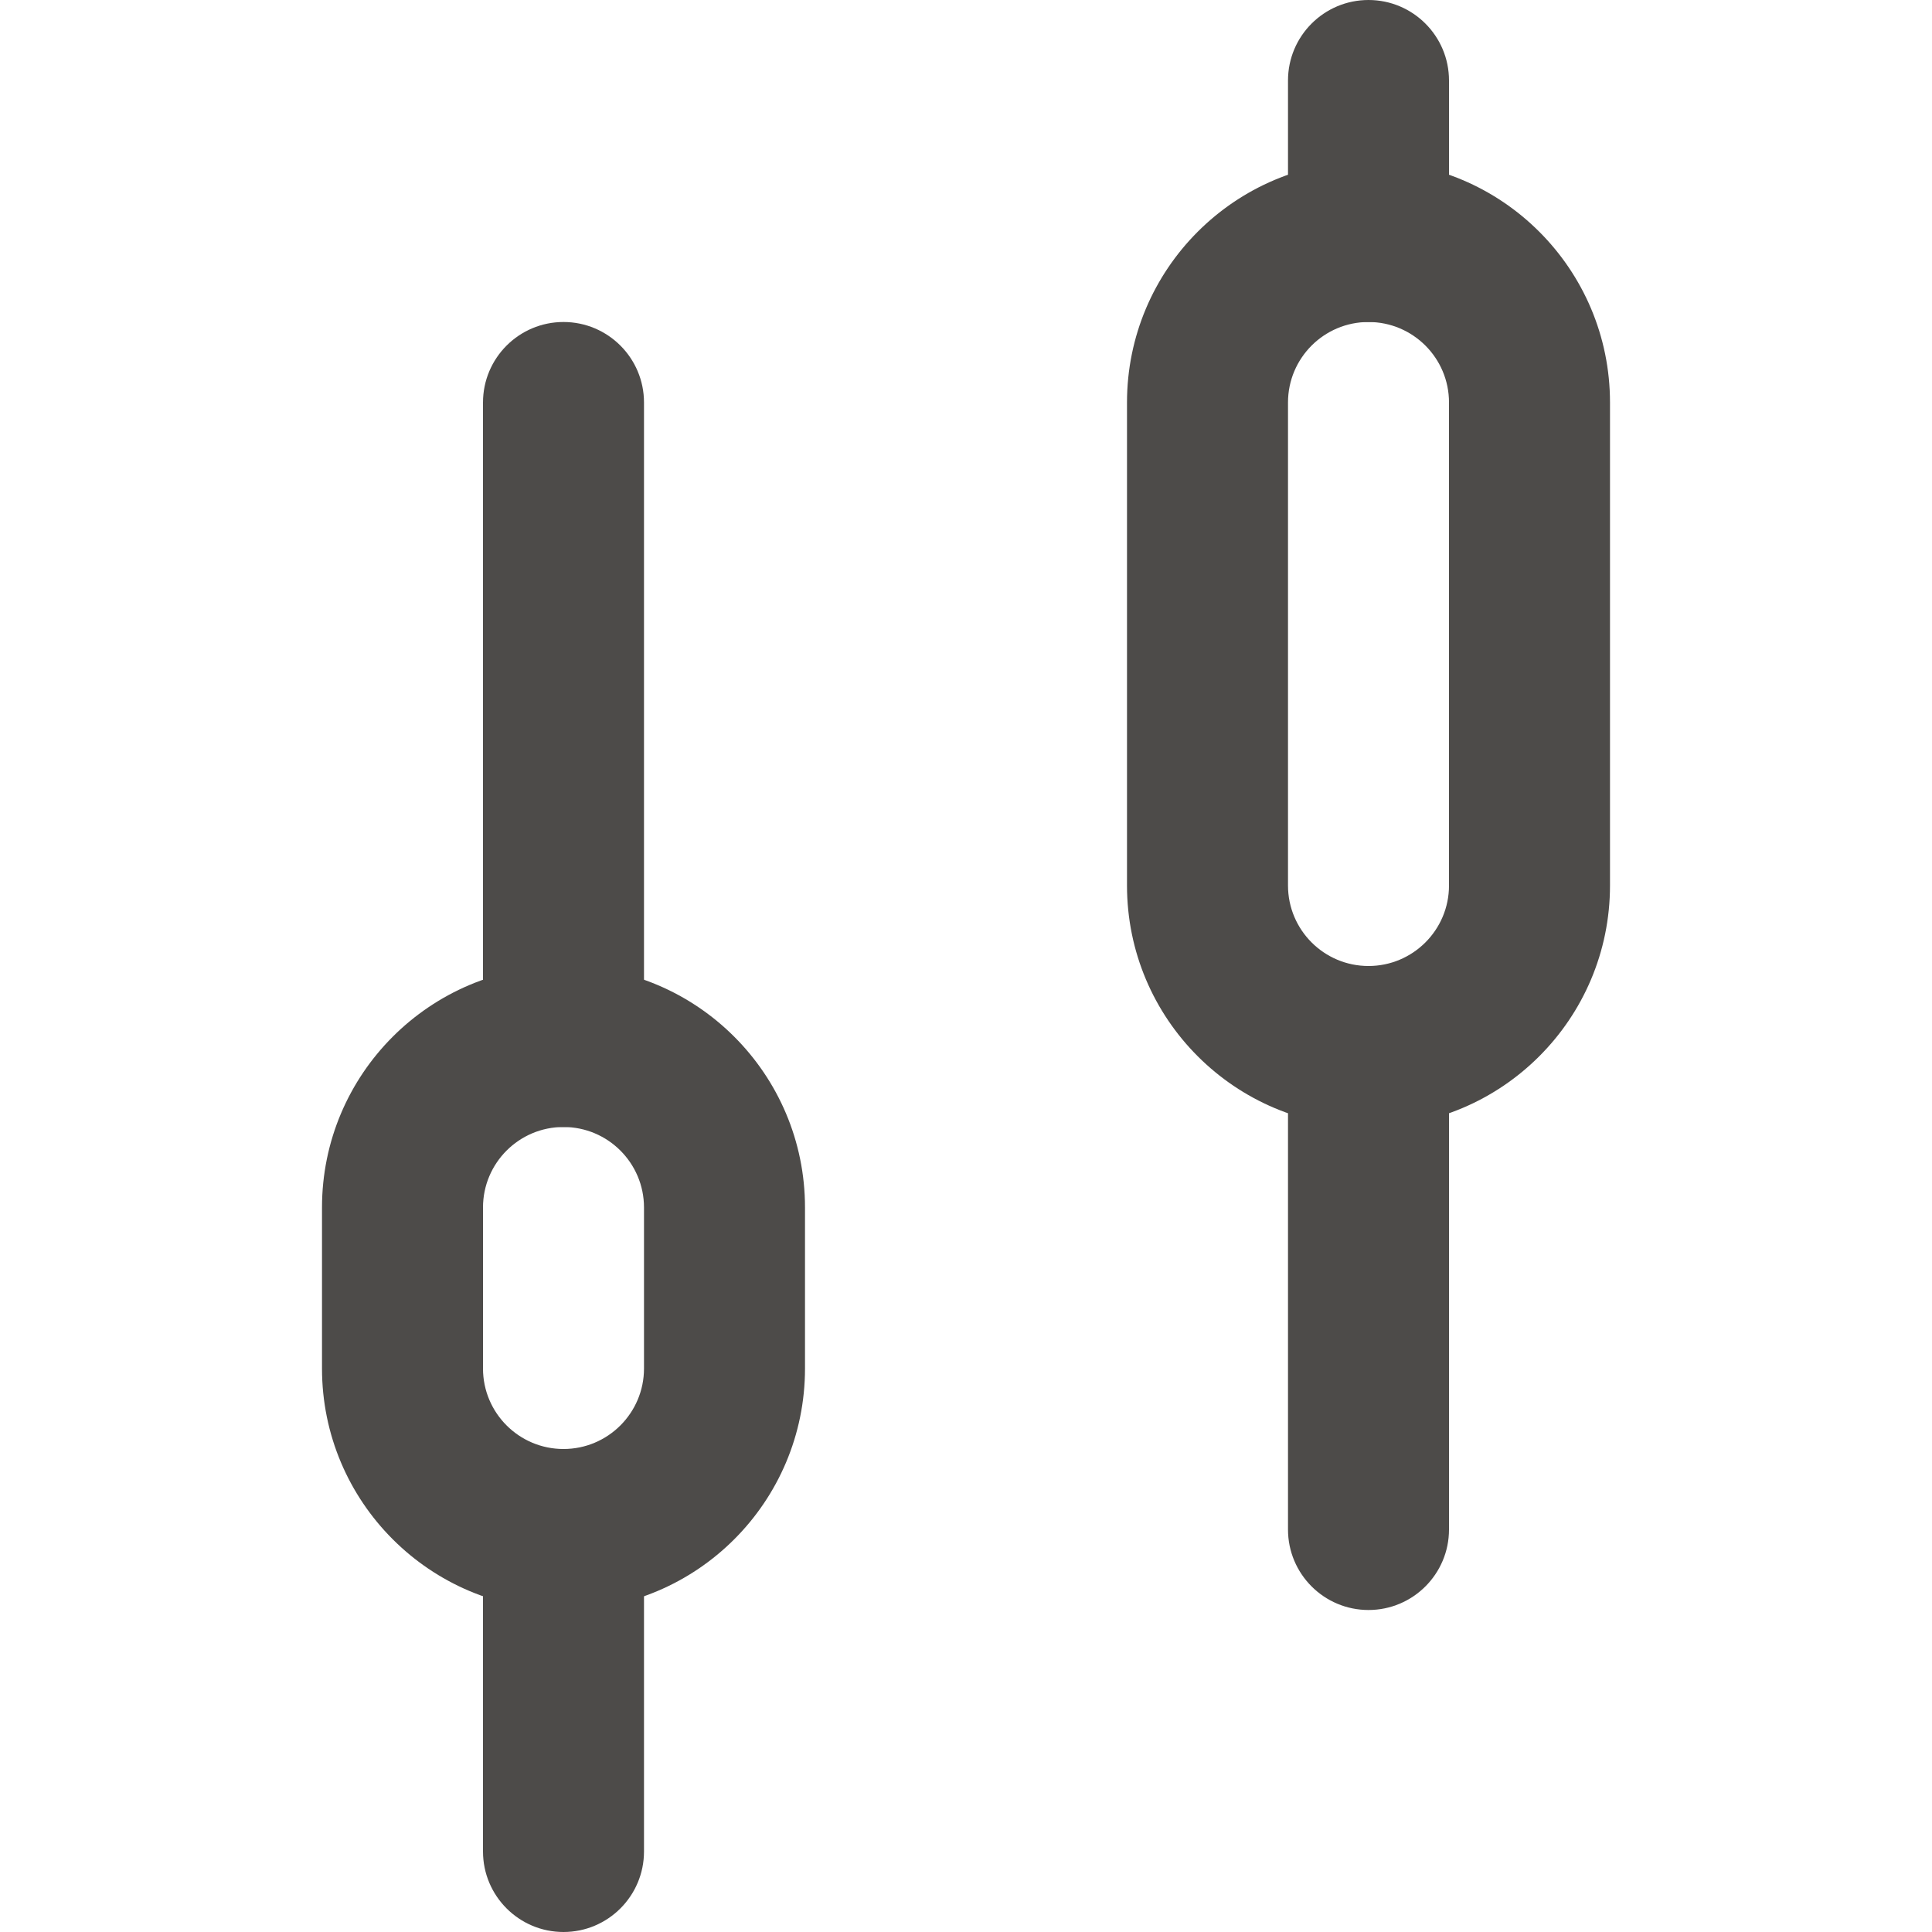 <svg width="24" height="24" viewBox="0 0 24 24" fill="none" xmlns="http://www.w3.org/2000/svg">
<path d="M17 0C17.552 0 18 0.448 18 1V3C18 3.552 17.552 4 17 4C16.448 4 16 3.552 16 3V1C16 0.448 16.448 0 17 0Z" fill="#4D4B49"/>
<path d="M17 12C17.552 12 18 12.448 18 13V19C18 19.552 17.552 20 17 20C16.448 20 16 19.552 16 19V13C16 12.448 16.448 12 17 12Z" fill="#4D4B49"/>
<path d="M7 4C7.552 4 8 4.448 8 5V13C8 13.552 7.552 14 7 14C6.448 14 6 13.552 6 13V5C6 4.448 6.448 4 7 4Z" fill="#4D4B49"/>
<path d="M7 18C7.552 18 8 18.448 8 19V23C8 23.552 7.552 24 7 24C6.448 24 6 23.552 6 23V19C6 18.448 6.448 18 7 18Z" fill="#4D4B49"/>
<path fill-rule="evenodd" clip-rule="evenodd" d="M14 5C14 3.343 15.343 2 17 2C18.657 2 20 3.343 20 5V11C20 12.657 18.657 14 17 14C15.343 14 14 12.657 14 11V5ZM18 5V11C18 11.552 17.552 12 17 12C16.448 12 16 11.552 16 11V5C16 4.448 16.448 4 17 4C17.552 4 18 4.448 18 5Z" fill="#4D4B49"/>
<path fill-rule="evenodd" clip-rule="evenodd" d="M4 15C4 13.343 5.343 12 7 12C8.657 12 10 13.343 10 15V17C10 18.657 8.657 20 7 20C5.343 20 4 18.657 4 17V15ZM8 15V17C8 17.552 7.552 18 7 18C6.448 18 6 17.552 6 17V15C6 14.448 6.448 14 7 14C7.552 14 8 14.448 8 15Z" fill="#4D4B49"/>
</svg>
